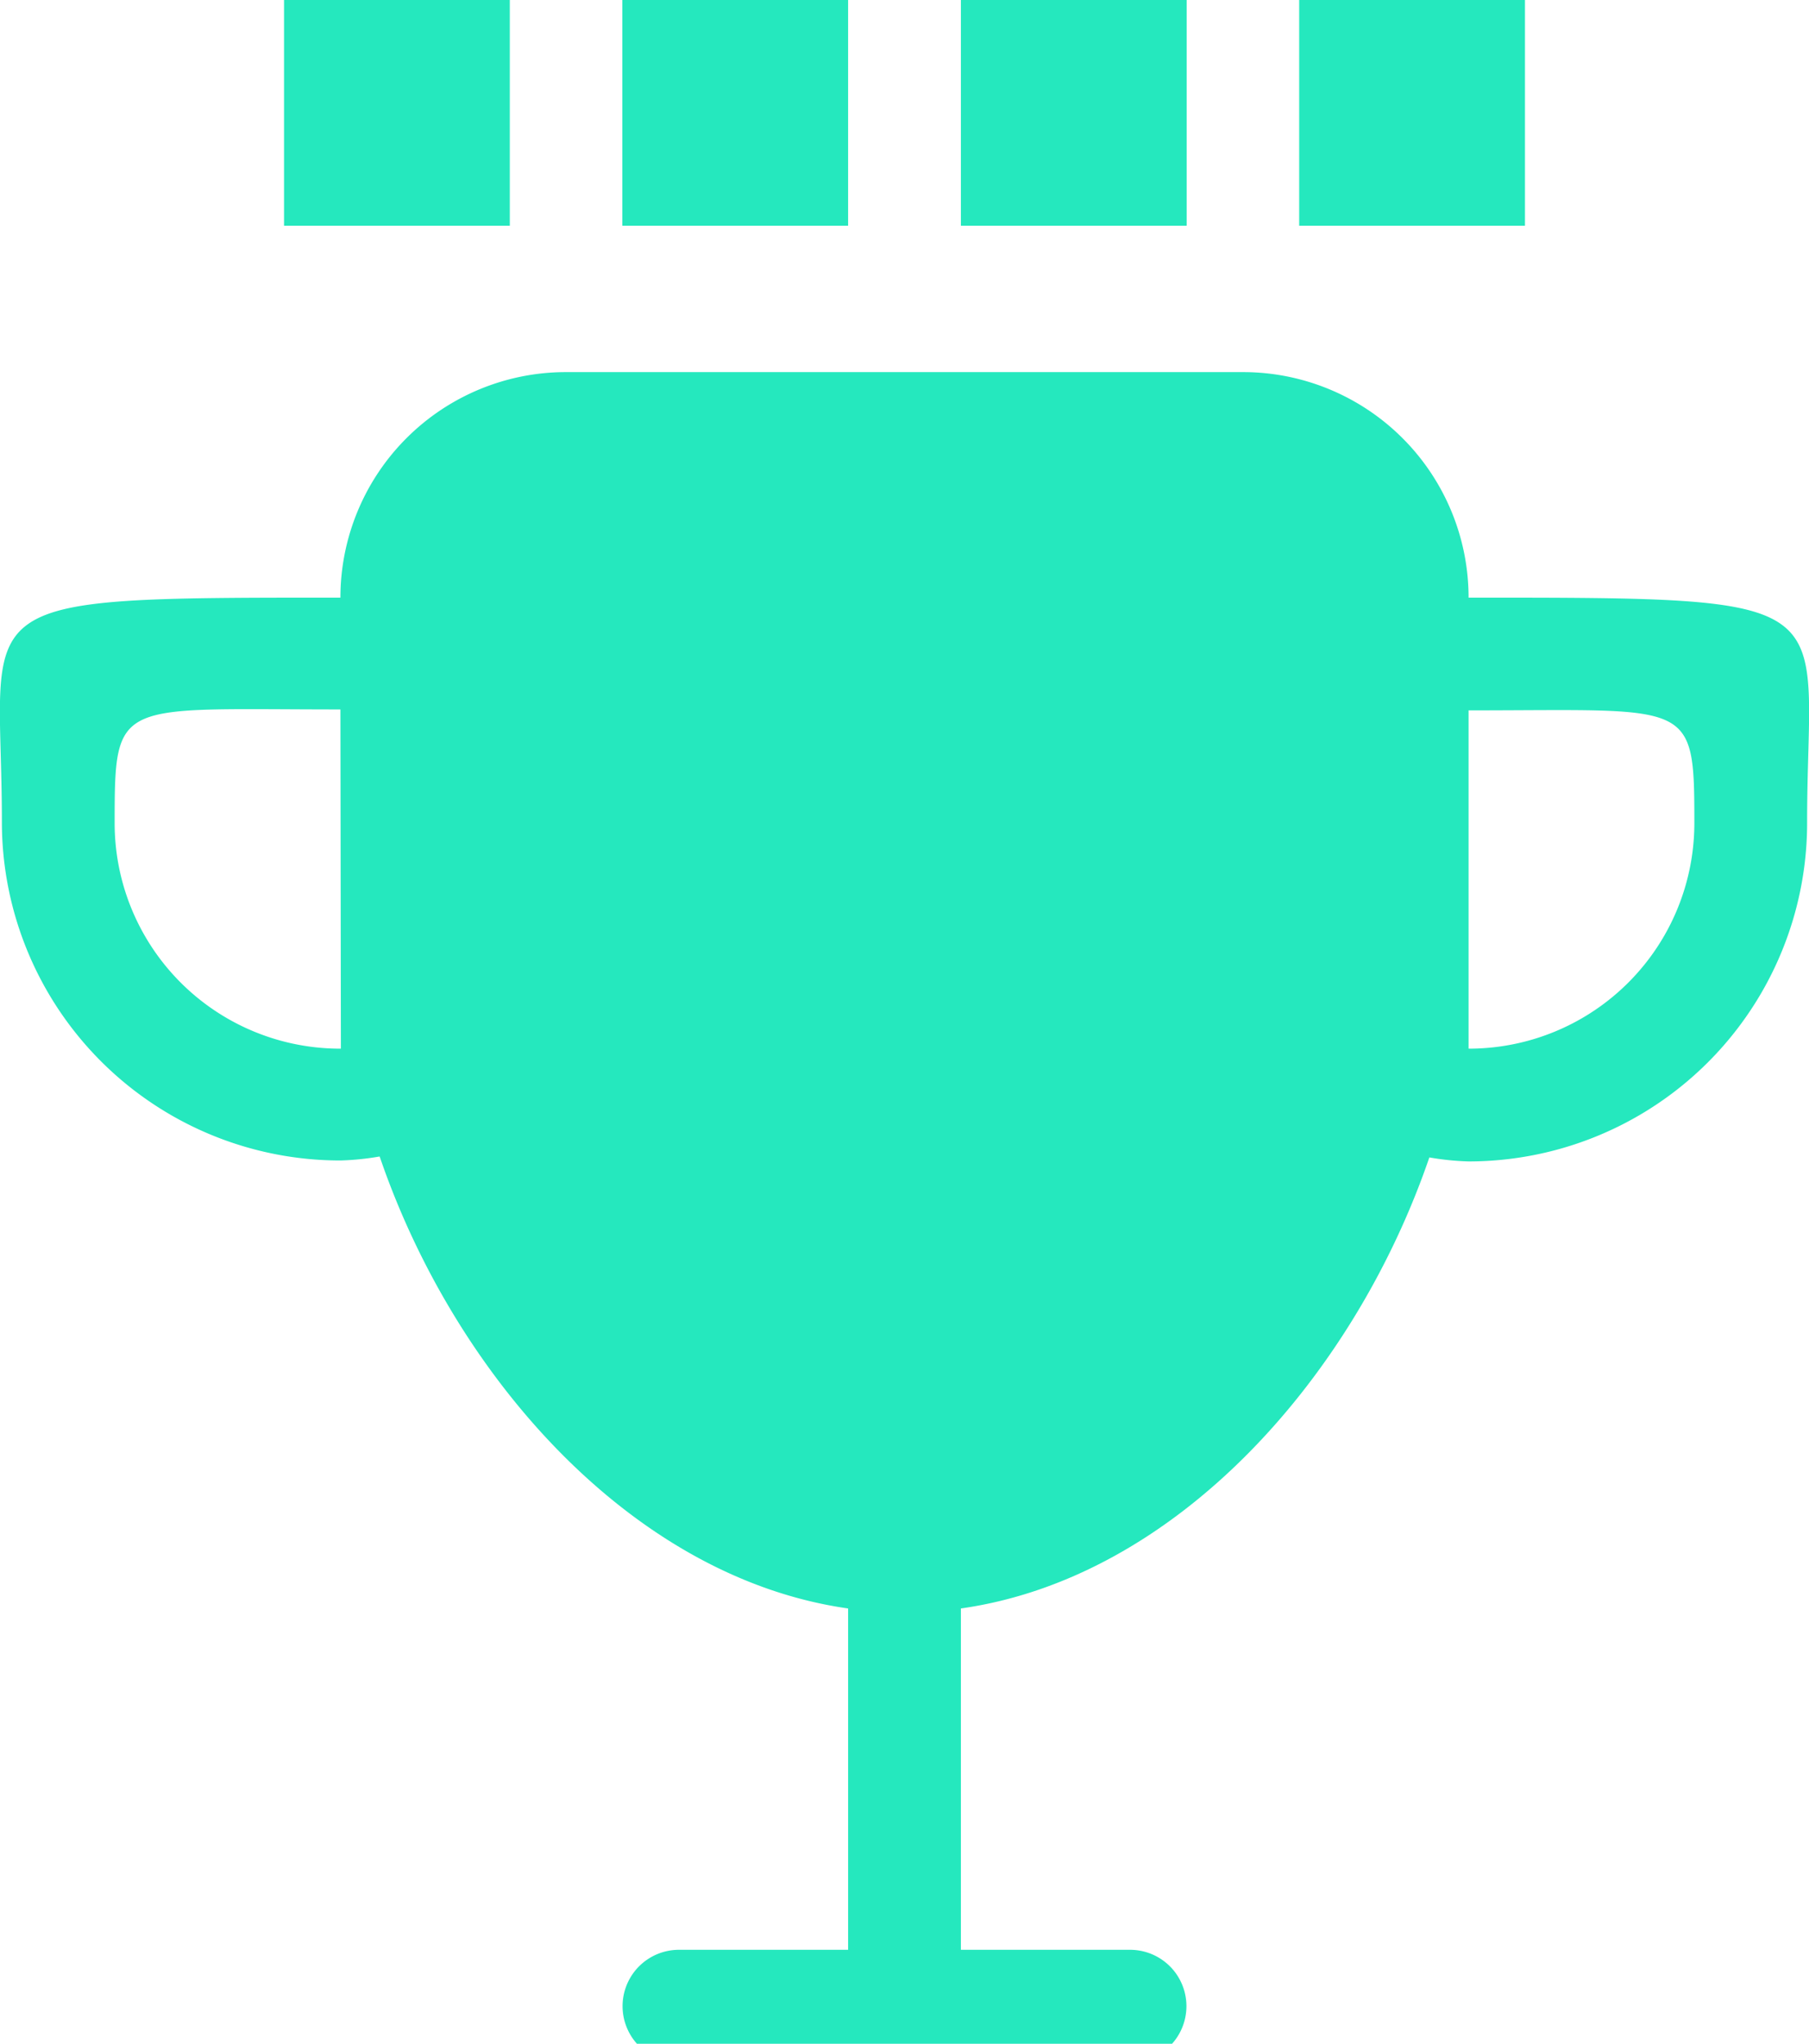 <svg id="S1zXlItxX" data-name="Capa 1" xmlns="http://www.w3.org/2000/svg" viewBox="0 0 77 87"><style>@-webkit-keyframes B1Efml8FxQ_Animation{10%{opacity: 1;}36.67%{opacity: 0;}0%{opacity: 1;}100%{opacity: 0;}}@keyframes B1Efml8FxQ_Animation{10%{opacity: 1;}36.67%{opacity: 0;}0%{opacity: 1;}100%{opacity: 0;}}@-webkit-keyframes B1Efml8FxQ_H111-8txQ_Animation{10%{-webkit-transform: translate(-20px, 20px);transform: translate(-20px, 20px);}36.67%{-webkit-transform: translate(20px, -10px);transform: translate(20px, -10px);}0%{-webkit-transform: translate(-20px, 20px);transform: translate(-20px, 20px);}100%{-webkit-transform: translate(20px, -10px);transform: translate(20px, -10px);}}@keyframes B1Efml8FxQ_H111-8txQ_Animation{10%{-webkit-transform: translate(-20px, 20px);transform: translate(-20px, 20px);}36.67%{-webkit-transform: translate(20px, -10px);transform: translate(20px, -10px);}0%{-webkit-transform: translate(-20px, 20px);transform: translate(-20px, 20px);}100%{-webkit-transform: translate(20px, -10px);transform: translate(20px, -10px);}}@-webkit-keyframes SJ7z7g8Kg7_Animation{10%{opacity: 1;}30%{opacity: 0;}0%{opacity: 1;}100%{opacity: 0;}}@keyframes SJ7z7g8Kg7_Animation{10%{opacity: 1;}30%{opacity: 0;}0%{opacity: 1;}100%{opacity: 0;}}@-webkit-keyframes SJ7z7g8Kg7_r1pCx8Yx7_Animation{10%{-webkit-transform: translate(0px, 20px);transform: translate(0px, 20px);}30%{-webkit-transform: translate(10px, -10px);transform: translate(10px, -10px);}0%{-webkit-transform: translate(0px, 20px);transform: translate(0px, 20px);}100%{-webkit-transform: translate(10px, -10px);transform: translate(10px, -10px);}}@keyframes SJ7z7g8Kg7_r1pCx8Yx7_Animation{10%{-webkit-transform: translate(0px, 20px);transform: translate(0px, 20px);}30%{-webkit-transform: translate(10px, -10px);transform: translate(10px, -10px);}0%{-webkit-transform: translate(0px, 20px);transform: translate(0px, 20px);}100%{-webkit-transform: translate(10px, -10px);transform: translate(10px, -10px);}}@-webkit-keyframes SJGGQxIKlm_Animation{10%{opacity: 1;}36.67%{opacity: 0;}0%{opacity: 1;}100%{opacity: 0;}}@keyframes SJGGQxIKlm_Animation{10%{opacity: 1;}36.67%{opacity: 0;}0%{opacity: 1;}100%{opacity: 0;}}@-webkit-keyframes SJGGQxIKlm_H1qRxLte7_Animation{10%{-webkit-transform: translate(0px, 20px);transform: translate(0px, 20px);}36.67%{-webkit-transform: translate(-10px, -10px);transform: translate(-10px, -10px);}0%{-webkit-transform: translate(0px, 20px);transform: translate(0px, 20px);}100%{-webkit-transform: translate(-10px, -10px);transform: translate(-10px, -10px);}}@keyframes SJGGQxIKlm_H1qRxLte7_Animation{10%{-webkit-transform: translate(0px, 20px);transform: translate(0px, 20px);}36.67%{-webkit-transform: translate(-10px, -10px);transform: translate(-10px, -10px);}0%{-webkit-transform: translate(0px, 20px);transform: translate(0px, 20px);}100%{-webkit-transform: translate(-10px, -10px);transform: translate(-10px, -10px);}}@-webkit-keyframes HybMQxIYlm_Animation{10%{opacity: 1;}30%{opacity: 0;}0%{opacity: 1;}100%{opacity: 0;}}@keyframes HybMQxIYlm_Animation{10%{opacity: 1;}30%{opacity: 0;}0%{opacity: 1;}100%{opacity: 0;}}@-webkit-keyframes HybMQxIYlm_Hk8ClItxm_Animation{10%{-webkit-transform: translate(20px, 20px);transform: translate(20px, 20px);}30%{-webkit-transform: translate(-20px, -10px);transform: translate(-20px, -10px);}0%{-webkit-transform: translate(20px, 20px);transform: translate(20px, 20px);}100%{-webkit-transform: translate(-20px, -10px);transform: translate(-20px, -10px);}}@keyframes HybMQxIYlm_Hk8ClItxm_Animation{10%{-webkit-transform: translate(20px, 20px);transform: translate(20px, 20px);}30%{-webkit-transform: translate(-20px, -10px);transform: translate(-20px, -10px);}0%{-webkit-transform: translate(20px, 20px);transform: translate(20px, 20px);}100%{-webkit-transform: translate(-20px, -10px);transform: translate(-20px, -10px);}}@-webkit-keyframes BJgGXeLYeQ_SkEIgIFxm_Animation{0%{-webkit-transform: rotate(0deg);transform: rotate(0deg);}10%{-webkit-transform: rotate(-5deg);transform: rotate(-5deg);}30%{-webkit-transform: rotate(10deg);transform: rotate(10deg);}40%{-webkit-transform: rotate(-10deg);transform: rotate(-10deg);}50%{-webkit-transform: rotate(5deg);transform: rotate(5deg);}60%{-webkit-transform: rotate(-5deg);transform: rotate(-5deg);}70%{-webkit-transform: rotate(0deg);transform: rotate(0deg);}100%{-webkit-transform: rotate(0deg);transform: rotate(0deg);}}@keyframes BJgGXeLYeQ_SkEIgIFxm_Animation{0%{-webkit-transform: rotate(0deg);transform: rotate(0deg);}10%{-webkit-transform: rotate(-5deg);transform: rotate(-5deg);}30%{-webkit-transform: rotate(10deg);transform: rotate(10deg);}40%{-webkit-transform: rotate(-10deg);transform: rotate(-10deg);}50%{-webkit-transform: rotate(5deg);transform: rotate(5deg);}60%{-webkit-transform: rotate(-5deg);transform: rotate(-5deg);}70%{-webkit-transform: rotate(0deg);transform: rotate(0deg);}100%{-webkit-transform: rotate(0deg);transform: rotate(0deg);}}@-webkit-keyframes BJgGXeLYeQ_rkmIxLKlQ_Animation{0%{-webkit-transform: scale(1, 1);transform: scale(1, 1);}10%{-webkit-transform: scale(0.9, 0.9);transform: scale(0.9, 0.9);}30%{-webkit-transform: scale(1.3, 1.3);transform: scale(1.3, 1.3);}70%{-webkit-transform: scale(1, 1);transform: scale(1, 1);}100%{-webkit-transform: scale(1, 1);transform: scale(1, 1);}}@keyframes BJgGXeLYeQ_rkmIxLKlQ_Animation{0%{-webkit-transform: scale(1, 1);transform: scale(1, 1);}10%{-webkit-transform: scale(0.9, 0.9);transform: scale(0.9, 0.9);}30%{-webkit-transform: scale(1.3, 1.3);transform: scale(1.3, 1.3);}70%{-webkit-transform: scale(1, 1);transform: scale(1, 1);}100%{-webkit-transform: scale(1, 1);transform: scale(1, 1);}}#S1zXlItxX *{-webkit-animation-duration: 1s;animation-duration: 1s;-webkit-animation-iteration-count: infinite;animation-iteration-count: infinite;-webkit-animation-timing-function: cubic-bezier(0, 0, 1, 1);animation-timing-function: cubic-bezier(0, 0, 1, 1);}#BJgGXeLYeQ{fill: #25e8be;fill-rule: evenodd;}#HybMQxIYlm{fill: #25e8be;-webkit-animation-name: HybMQxIYlm_Animation;animation-name: HybMQxIYlm_Animation;-webkit-transform-origin: 50% 50%;transform-origin: 50% 50%;transform-box: fill-box;}#SJGGQxIKlm{fill: #25e8be;-webkit-animation-name: SJGGQxIKlm_Animation;animation-name: SJGGQxIKlm_Animation;-webkit-transform-origin: 50% 50%;transform-origin: 50% 50%;transform-box: fill-box;}#SJ7z7g8Kg7{fill: #25e8be;-webkit-animation-name: SJ7z7g8Kg7_Animation;animation-name: SJ7z7g8Kg7_Animation;-webkit-transform-origin: 50% 50%;transform-origin: 50% 50%;transform-box: fill-box;}#B1Efml8FxQ{fill: #25e8be;-webkit-animation-name: B1Efml8FxQ_Animation;animation-name: B1Efml8FxQ_Animation;-webkit-transform-origin: 50% 50%;transform-origin: 50% 50%;transform-box: fill-box;}#BJgGXeLYeQ_rkmIxLKlQ{-webkit-animation-name: BJgGXeLYeQ_rkmIxLKlQ_Animation;animation-name: BJgGXeLYeQ_rkmIxLKlQ_Animation;-webkit-transform-origin: 50% 50%;transform-origin: 50% 50%;transform-box: fill-box;}#BJgGXeLYeQ_SkEIgIFxm{-webkit-animation-name: BJgGXeLYeQ_SkEIgIFxm_Animation;animation-name: BJgGXeLYeQ_SkEIgIFxm_Animation;-webkit-transform-origin: 50% 50%;transform-origin: 50% 50%;transform-box: fill-box;}#HybMQxIYlm_Hk8ClItxm{-webkit-animation-name: HybMQxIYlm_Hk8ClItxm_Animation;animation-name: HybMQxIYlm_Hk8ClItxm_Animation;-webkit-animation-timing-function: cubic-bezier(0, 0, 0.58, 1);animation-timing-function: cubic-bezier(0, 0, 0.58, 1);-webkit-transform-origin: 50% 50%;transform-origin: 50% 50%;transform-box: fill-box;}#SJGGQxIKlm_H1qRxLte7{-webkit-animation-name: SJGGQxIKlm_H1qRxLte7_Animation;animation-name: SJGGQxIKlm_H1qRxLte7_Animation;-webkit-animation-timing-function: cubic-bezier(0, 0, 0.58, 1);animation-timing-function: cubic-bezier(0, 0, 0.58, 1);-webkit-transform-origin: 50% 50%;transform-origin: 50% 50%;transform-box: fill-box;}#SJ7z7g8Kg7_r1pCx8Yx7{-webkit-animation-name: SJ7z7g8Kg7_r1pCx8Yx7_Animation;animation-name: SJ7z7g8Kg7_r1pCx8Yx7_Animation;-webkit-animation-timing-function: cubic-bezier(0, 0, 0.58, 1);animation-timing-function: cubic-bezier(0, 0, 0.58, 1);-webkit-transform-origin: 50% 50%;transform-origin: 50% 50%;transform-box: fill-box;}#B1Efml8FxQ_H111-8txQ{-webkit-animation-name: B1Efml8FxQ_H111-8txQ_Animation;animation-name: B1Efml8FxQ_H111-8txQ_Animation;-webkit-animation-timing-function: cubic-bezier(0, 0, 0.58, 1);animation-timing-function: cubic-bezier(0, 0, 0.58, 1);-webkit-transform-origin: 50% 50%;transform-origin: 50% 50%;transform-box: fill-box;}</style><defs/><title>Mesa de trabajo 9dark</title><g id="BJgGXeLYeQ_SkEIgIFxm" data-animator-group="true" data-animator-type="1"><g id="BJgGXeLYeQ_rkmIxLKlQ" data-animator-group="true" data-animator-type="2"><path d="M62.51,25.44a9.6,9.6,0,0,0-9.6-9.6H24.09a9.6,9.6,0,0,0-9.6,9.6C-2,25.44.08,25.44.08,35a14.41,14.41,0,0,0,14.41,14.4,11.52,11.52,0,0,0,1.67-.17C19.39,58.69,27,67.18,36.1,68.47V83H28.9a2.4,2.4,0,1,0,0,4.8H48.1a2.4,2.4,0,1,0,0-4.8H40.9V68.47c9.12-1.29,16.71-9.78,19.94-19.2a11.52,11.52,0,0,0,1.67.17A14.41,14.41,0,0,0,76.92,35C76.92,25.44,79,25.44,62.51,25.44Zm-48,19.2A9.6,9.6,0,0,1,4.88,35c0-5.3.1-4.8,9.61-4.8Zm48,0V30.24c9.51,0,9.61-.5,9.61,4.8A9.6,9.6,0,0,1,62.51,44.64Z" id="BJgGXeLYeQ"/></g></g><g id="HybMQxIYlm_Hk8ClItxm" data-animator-group="true" data-animator-type="0"><rect x="12.09" width="9.61" height="9.61" id="HybMQxIYlm"/></g><g id="SJGGQxIKlm_H1qRxLte7" data-animator-group="true" data-animator-type="0"><rect x="26.49" width="9.61" height="9.61" id="SJGGQxIKlm"/></g><g id="SJ7z7g8Kg7_r1pCx8Yx7" data-animator-group="true" data-animator-type="0"><rect x="40.9" width="9.61" height="9.61" id="SJ7z7g8Kg7"/></g><g id="B1Efml8FxQ_H111-8txQ" data-animator-group="true" data-animator-type="0"><rect x="55.3" width="9.61" height="9.61" id="B1Efml8FxQ"/></g><script>(function(){var a=document.querySelector('#S1zXlItxX'),b=a.querySelectorAll('style'),c=function(d){b.forEach(function(f){var g=f.textContent;g&amp;&amp;(f.textContent=g.replace(/transform-box:[^;\r\n]*/gi,'transform-box: '+d))})};c('initial'),window.requestAnimationFrame(function(){return c('fill-box')})})();</script></svg>
